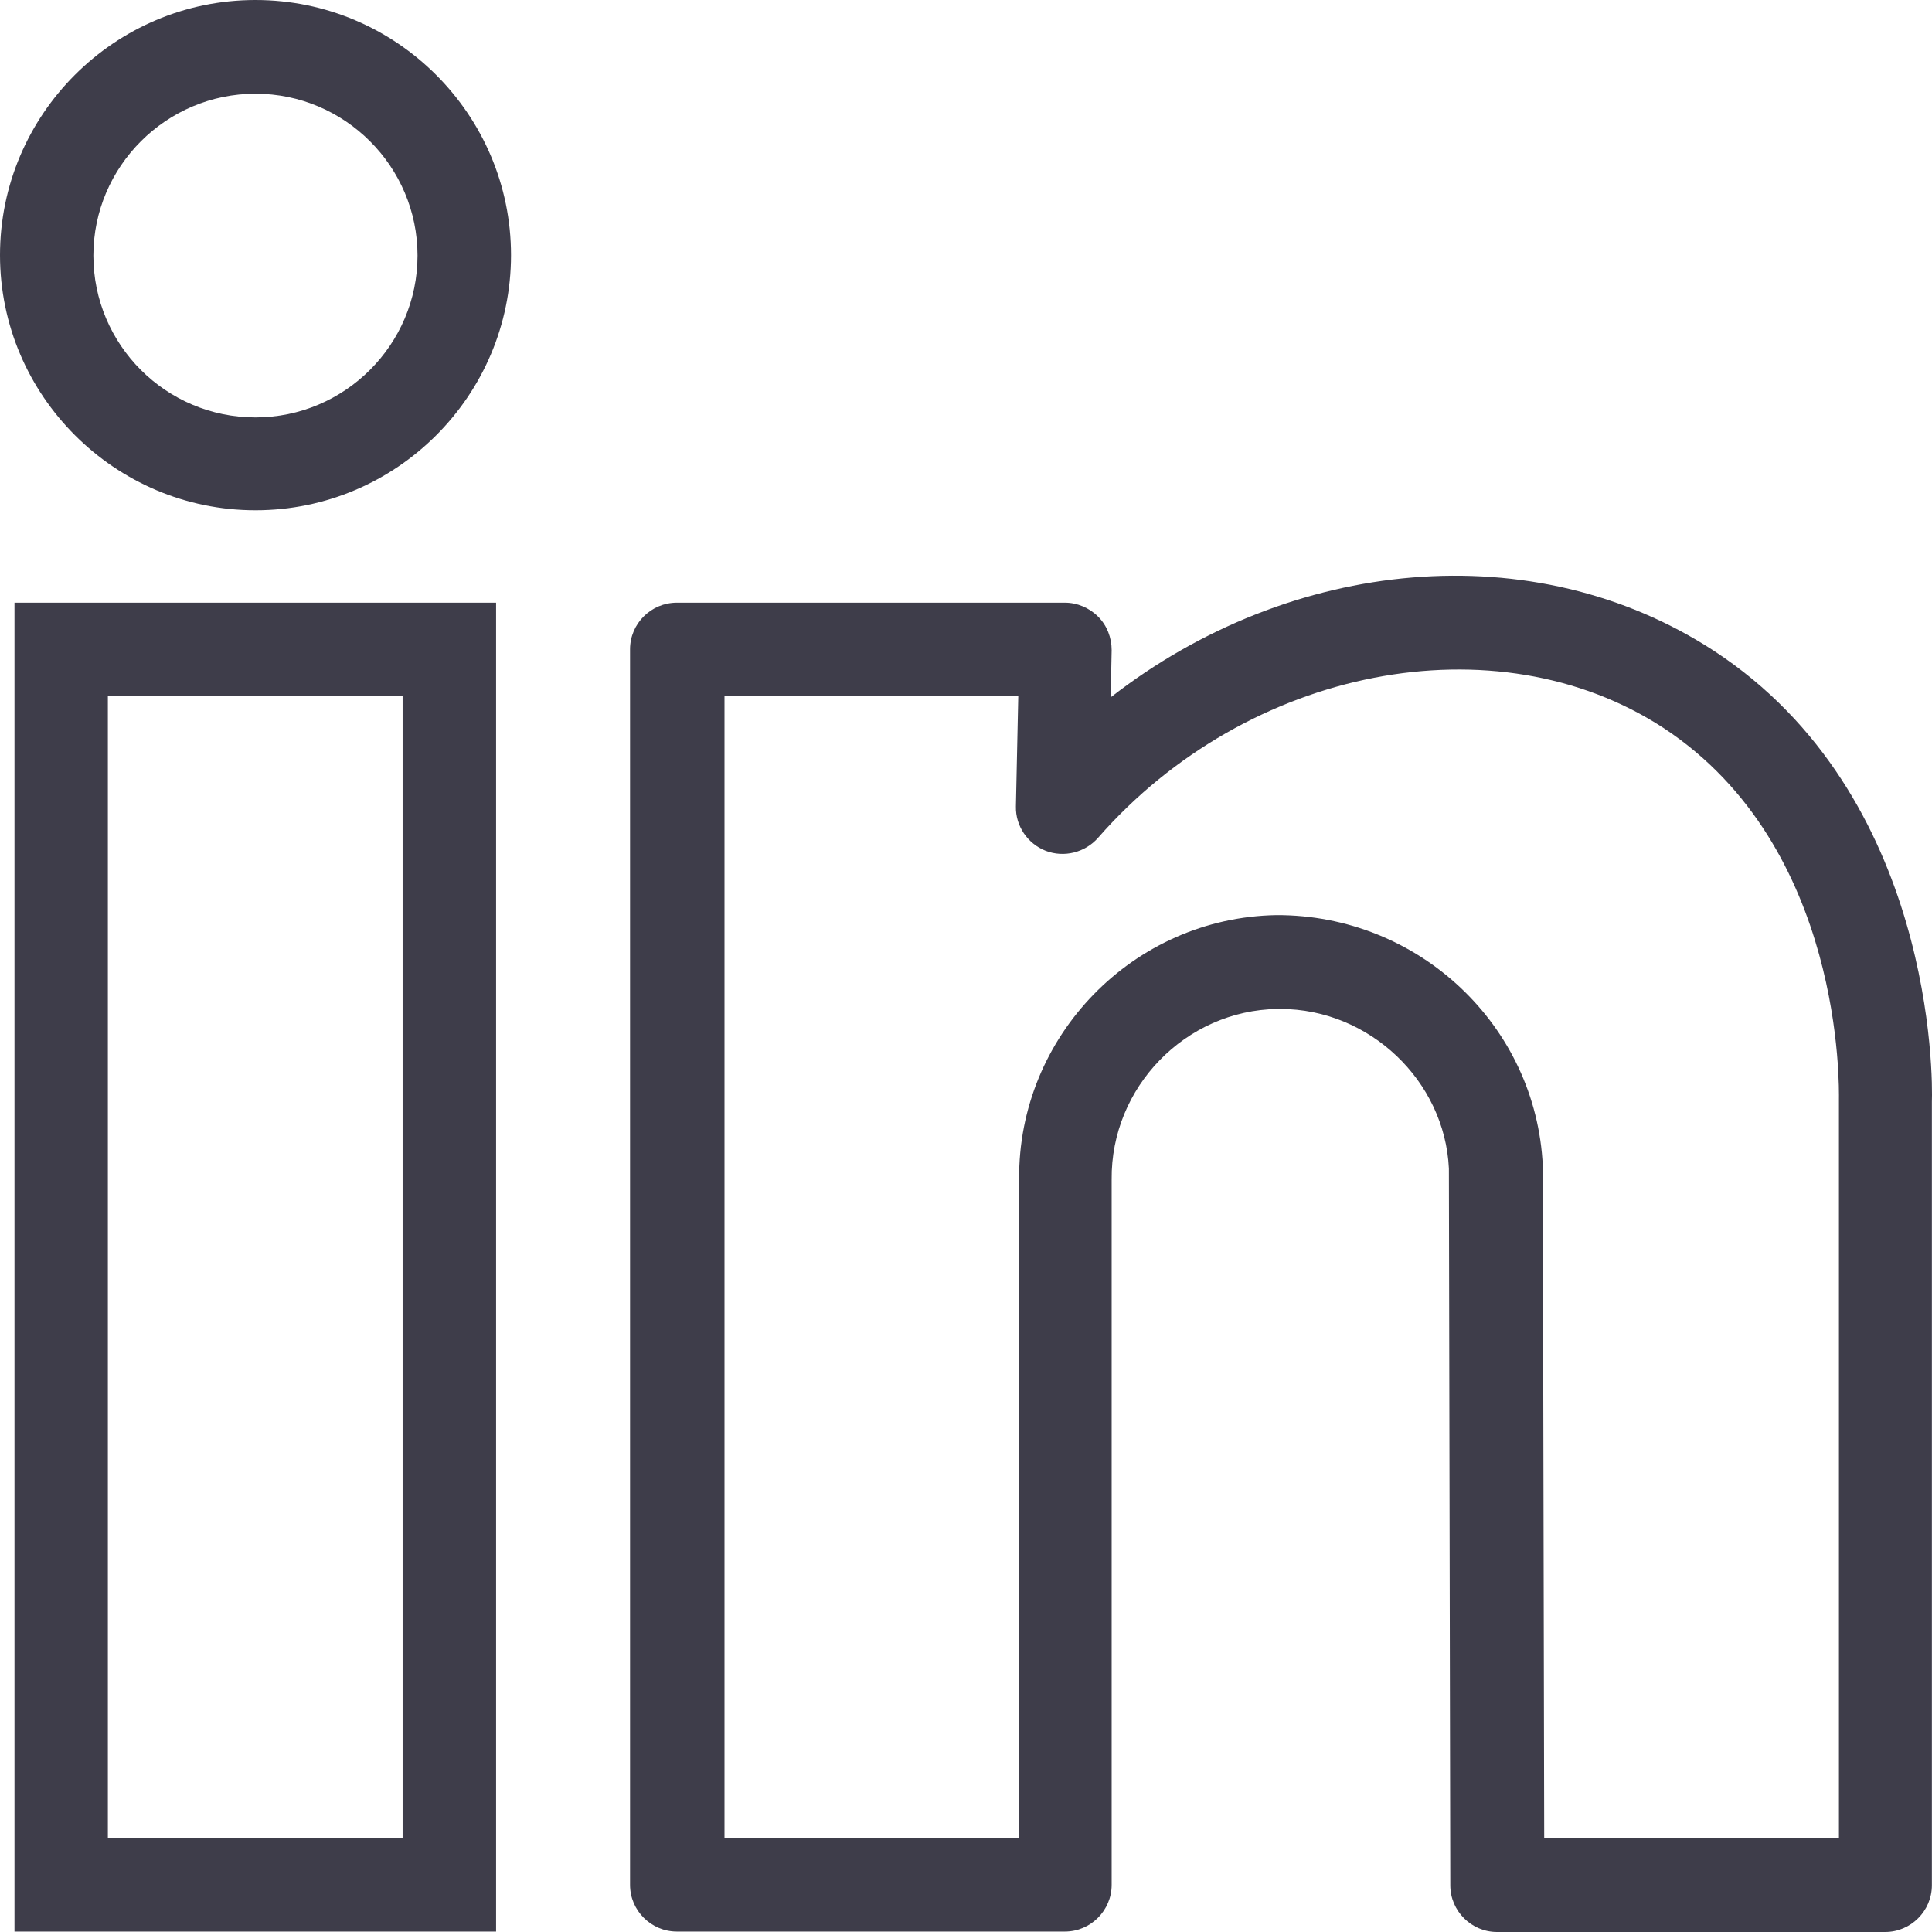<svg width="18" height="18" viewBox="0 0 18 18" fill="none" xmlns="http://www.w3.org/2000/svg">
<path d="M2.38 0C1.066 0 0 1.069 0 2.377C0 3.685 1.071 4.754 2.38 4.754C3.695 4.754 4.761 3.685 4.761 2.377C4.761 1.069 3.695 0 2.38 0ZM2.38 3.889C1.545 3.889 0.87 3.211 0.87 2.381C0.87 1.551 1.549 0.873 2.38 0.873C3.212 0.873 3.89 1.551 3.89 2.381C3.89 3.211 3.212 3.889 2.38 3.889ZM0.135 17.996H4.622V5.615H0.135V17.996ZM1.005 6.484H3.751V17.127H1.005V6.484ZM15.966 6.062C14.291 4.972 12.028 5.189 10.348 6.497L10.357 6.058C10.357 5.941 10.314 5.828 10.231 5.745C10.148 5.662 10.035 5.615 9.922 5.615H6.306C6.066 5.615 5.87 5.81 5.87 6.049V17.561C5.87 17.8 6.066 17.996 6.306 17.996H9.922C10.161 17.996 10.357 17.8 10.357 17.561V10.99C10.348 10.13 11.045 9.413 11.902 9.4C11.911 9.4 11.919 9.4 11.928 9.4C12.759 9.4 13.46 10.069 13.499 10.886L13.512 17.565C13.512 17.804 13.708 18 13.947 18H17.564C17.803 18 17.999 17.804 17.999 17.565V10.265C18.007 10.069 18.029 7.409 15.966 6.062ZM17.133 10.243C17.133 10.247 17.133 10.252 17.133 10.256V17.127H14.387L14.374 10.864C14.313 9.552 13.216 8.522 11.893 8.526C10.557 8.548 9.482 9.656 9.495 10.99V17.127H6.75V6.484H9.487L9.465 7.514C9.461 7.696 9.574 7.861 9.743 7.927C9.913 7.992 10.109 7.944 10.231 7.805C11.623 6.214 13.938 5.762 15.501 6.784C17.185 7.892 17.133 10.147 17.133 10.243Z" fill="#3E3D4A"/>
</svg>

